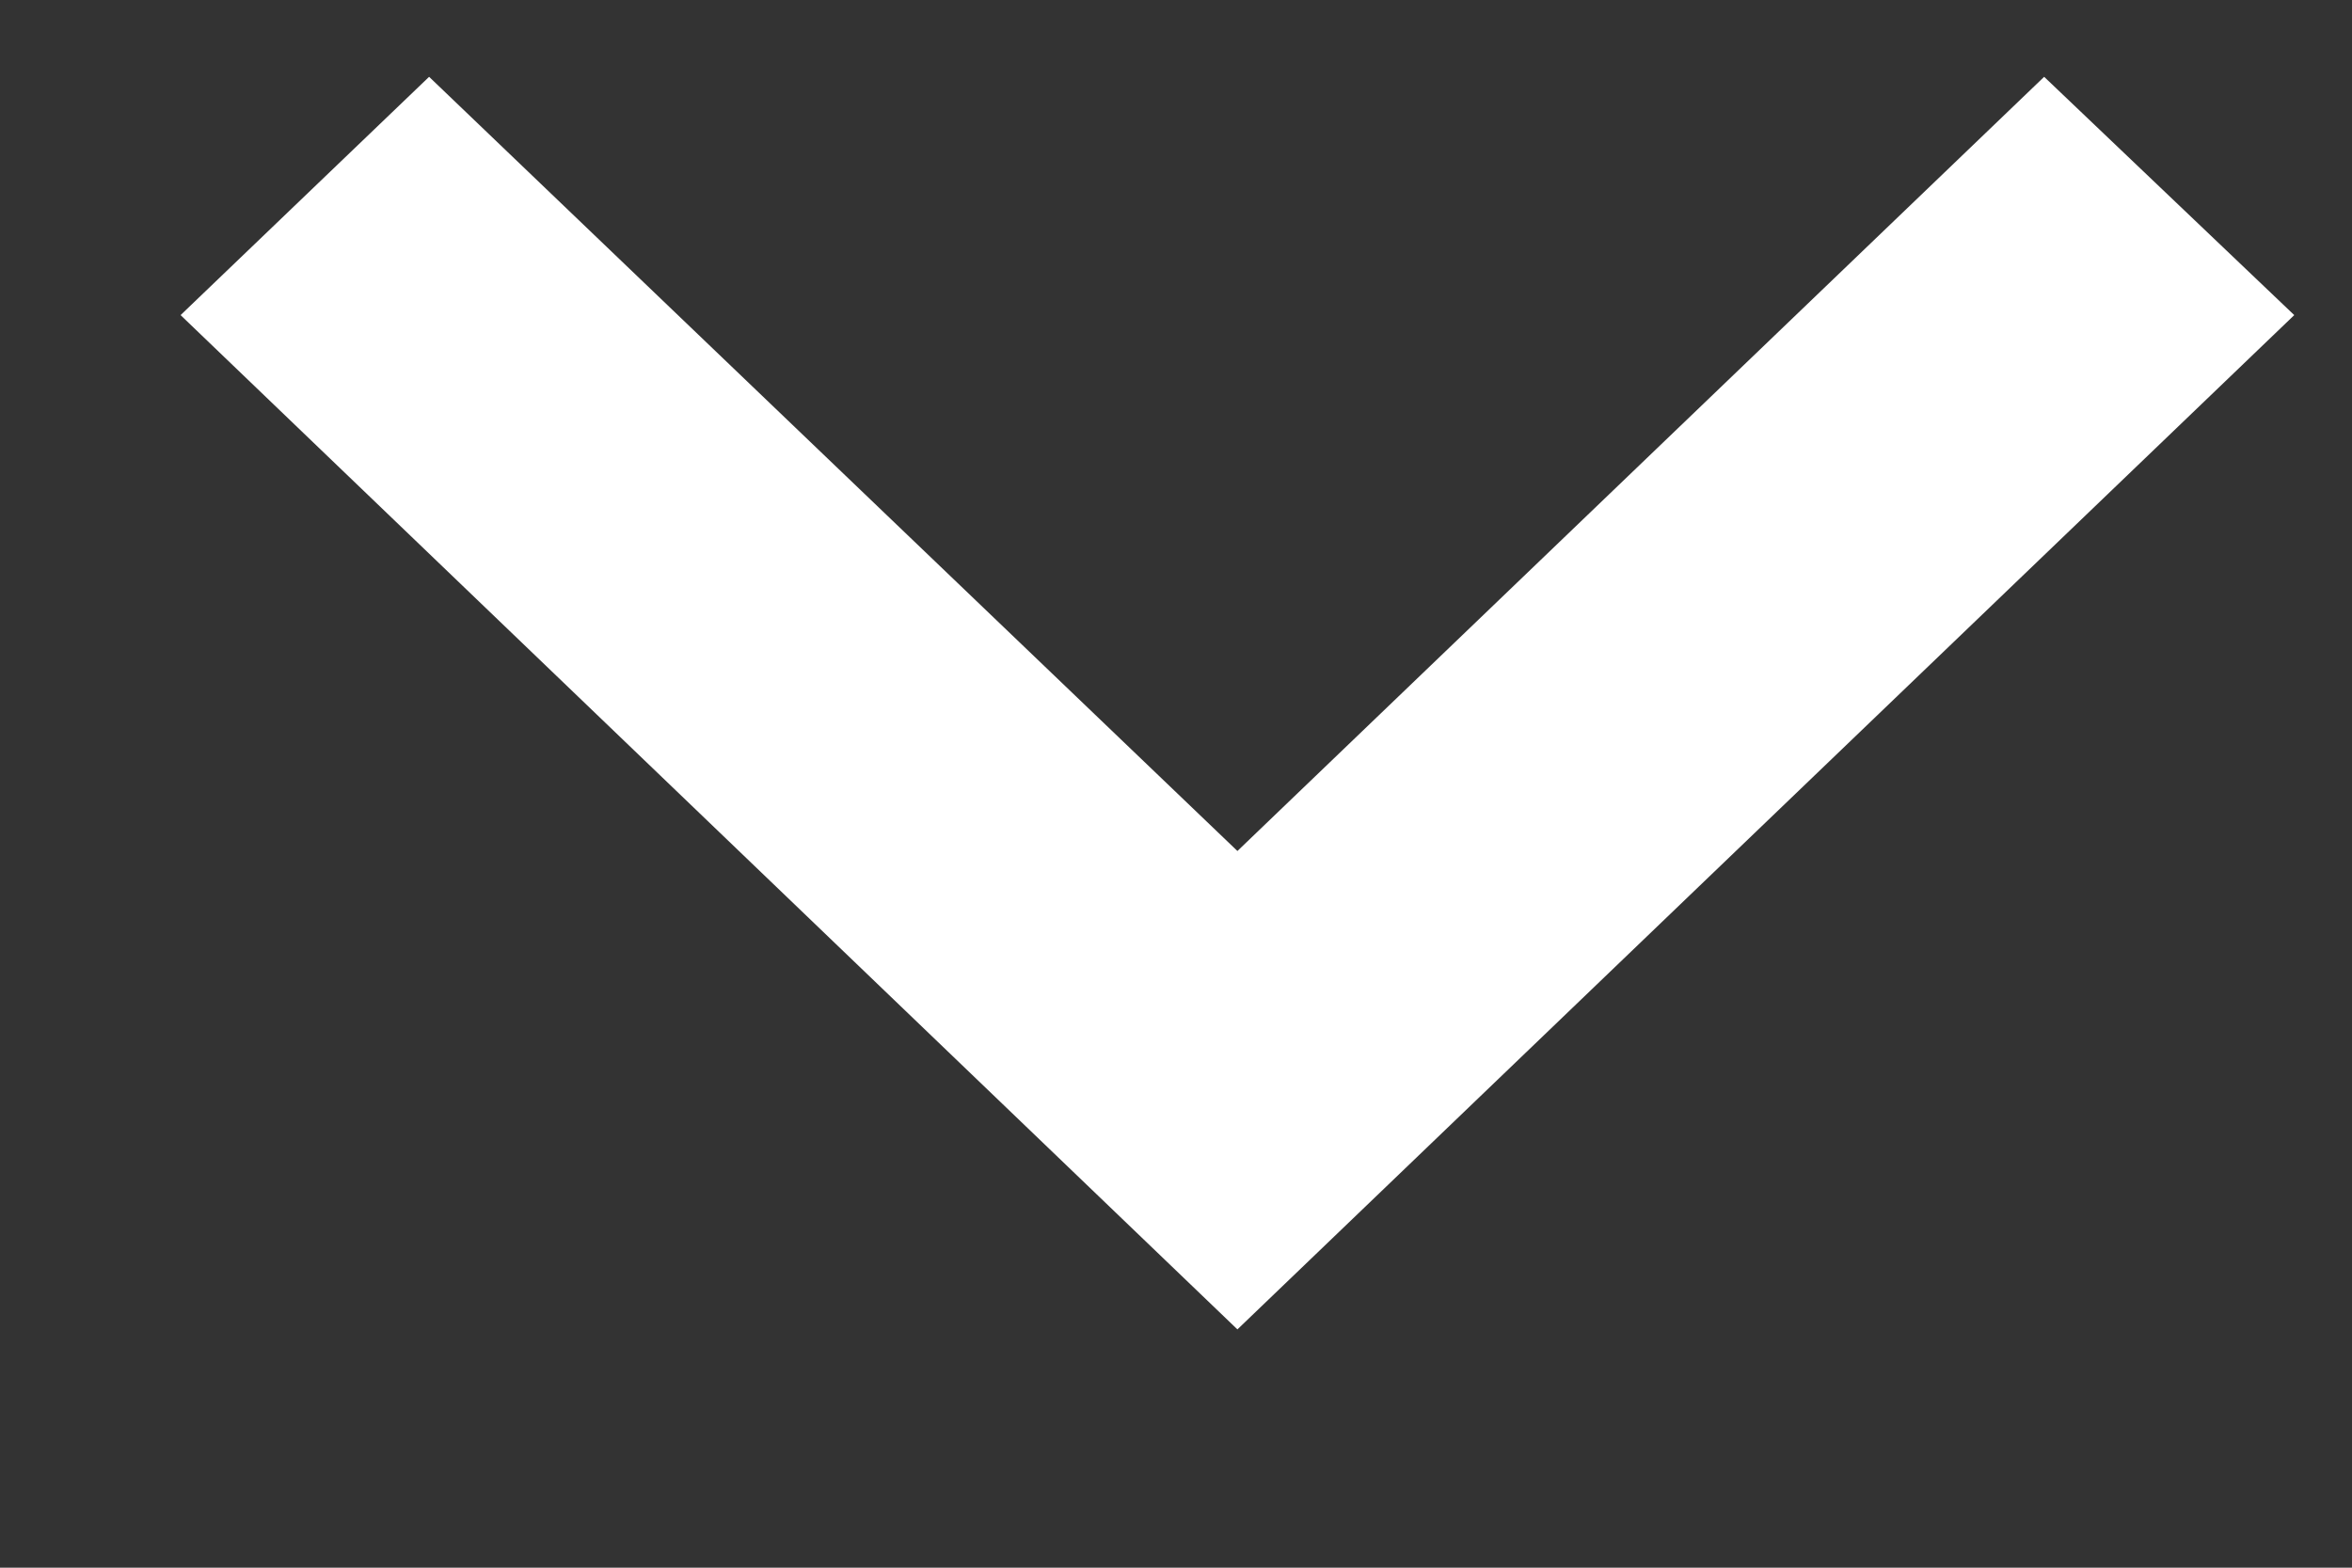 <svg width="9" height="6" viewBox="0 0 9 6" fill="none" xmlns="http://www.w3.org/2000/svg">
<rect x="0" y="0" width="9" height="6" fill="#333333" stroke="none"/>
<path d="M7.822 0.294L4.735 3.257L1.642 0.294L0.691 1.206L4.735 5.088L8.779 1.206L7.822 0.294Z" fill="white"/>
</svg>

